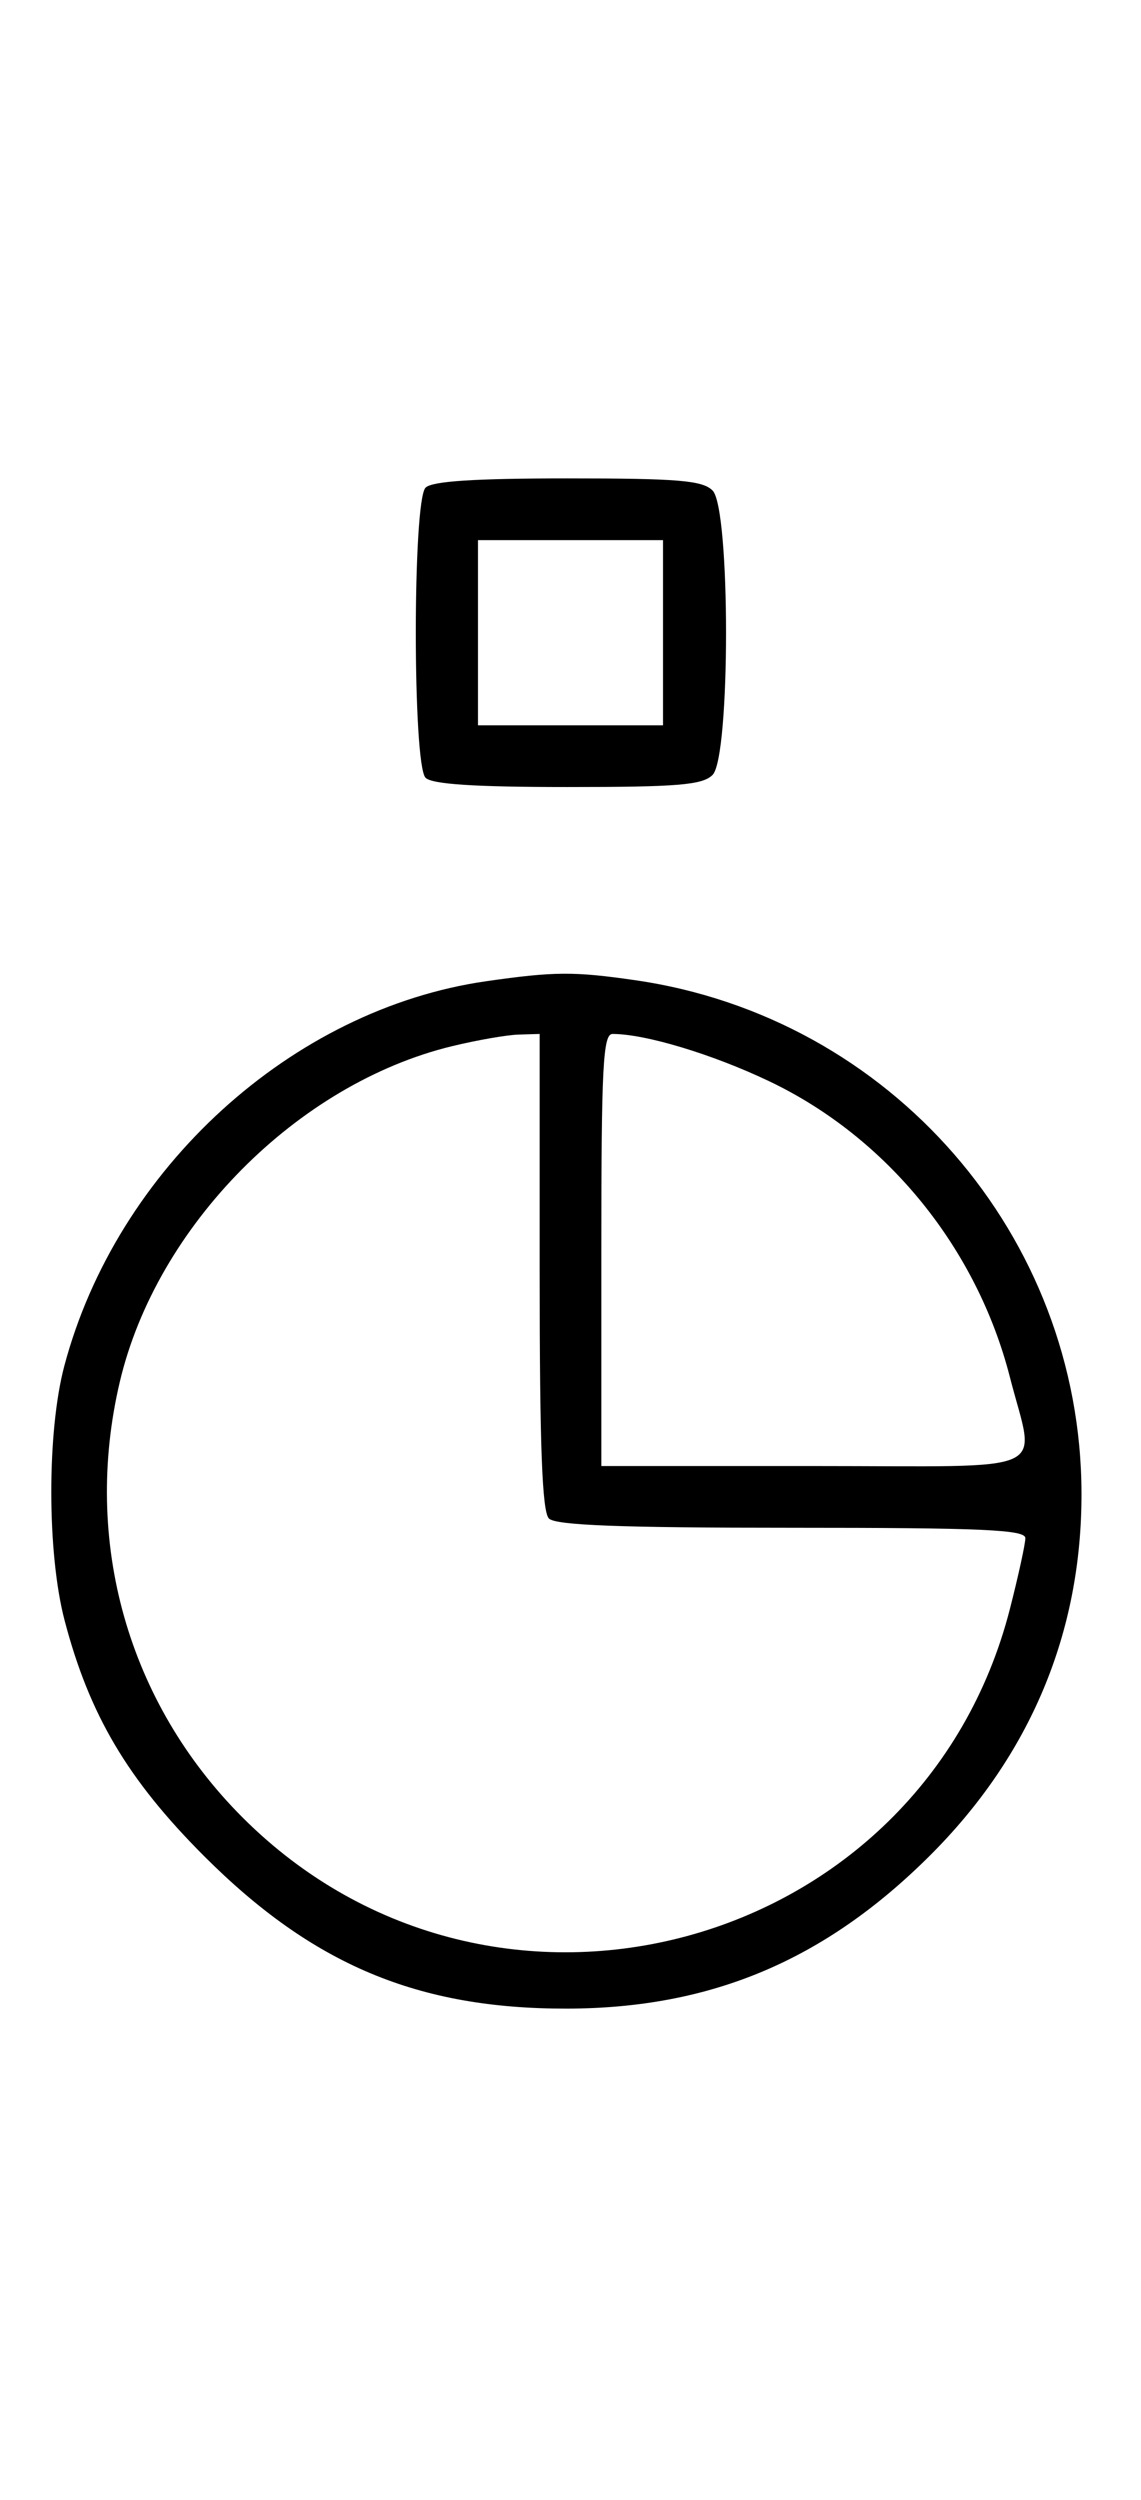 <svg xmlns="http://www.w3.org/2000/svg" width="148" height="324" viewBox="0 0 148 324" version="1.1">
	<path d="M 55.200 63.200 C 53.512 64.888, 53.512 99.112, 55.200 100.800 C 56.040 101.640, 61.562 102, 73.629 102 C 87.958 102, 91.122 101.736, 92.429 100.429 C 94.757 98.100, 94.757 65.900, 92.429 63.571 C 91.122 62.264, 87.958 62, 73.629 62 C 61.562 62, 56.040 62.360, 55.200 63.200 M 62 82 L 62 94 74 94 L 86 94 86 82 L 86 70 74 70 L 62 70 62 82 M 63.102 127.162 C 37.857 130.771, 15.160 151.431, 8.349 177 C 6.078 185.527, 6.091 201.277, 8.377 210 C 11.584 222.236, 16.558 230.636, 26.461 240.539 C 40.540 254.618, 54.163 260.346, 73.500 260.319 C 92.199 260.292, 106.950 254.089, 120.584 240.521 C 133.645 227.522, 140.326 211.574, 140.282 193.500 C 140.201 160.149, 115.534 131.826, 82.398 127.037 C 74.447 125.887, 71.899 125.904, 63.102 127.162 M 58.645 135.584 C 38.562 140.445, 20.305 158.877, 15.537 179.103 C 10.673 199.741, 16.573 220.654, 31.459 235.541 C 64.004 268.086, 119.626 252.970, 131.003 208.489 C 132.101 204.194, 133 200.077, 133 199.340 C 133 198.249, 127.359 198, 102.700 198 C 80.467 198, 72.081 197.681, 71.200 196.800 C 70.319 195.919, 70 187.422, 70 164.800 L 70 134 67.250 134.083 C 65.737 134.129, 61.865 134.804, 58.645 135.584 M 78 162 L 78 190 105.500 190 C 137.156 190, 134.273 191.299, 131.003 178.511 C 126.717 161.754, 115.079 147.438, 99.820 140.153 C 92.461 136.639, 83.724 134, 79.451 134 C 78.218 134, 78 138.200, 78 162 " stroke="none" fill="black" fill-rule="evenodd"/>
</svg>
